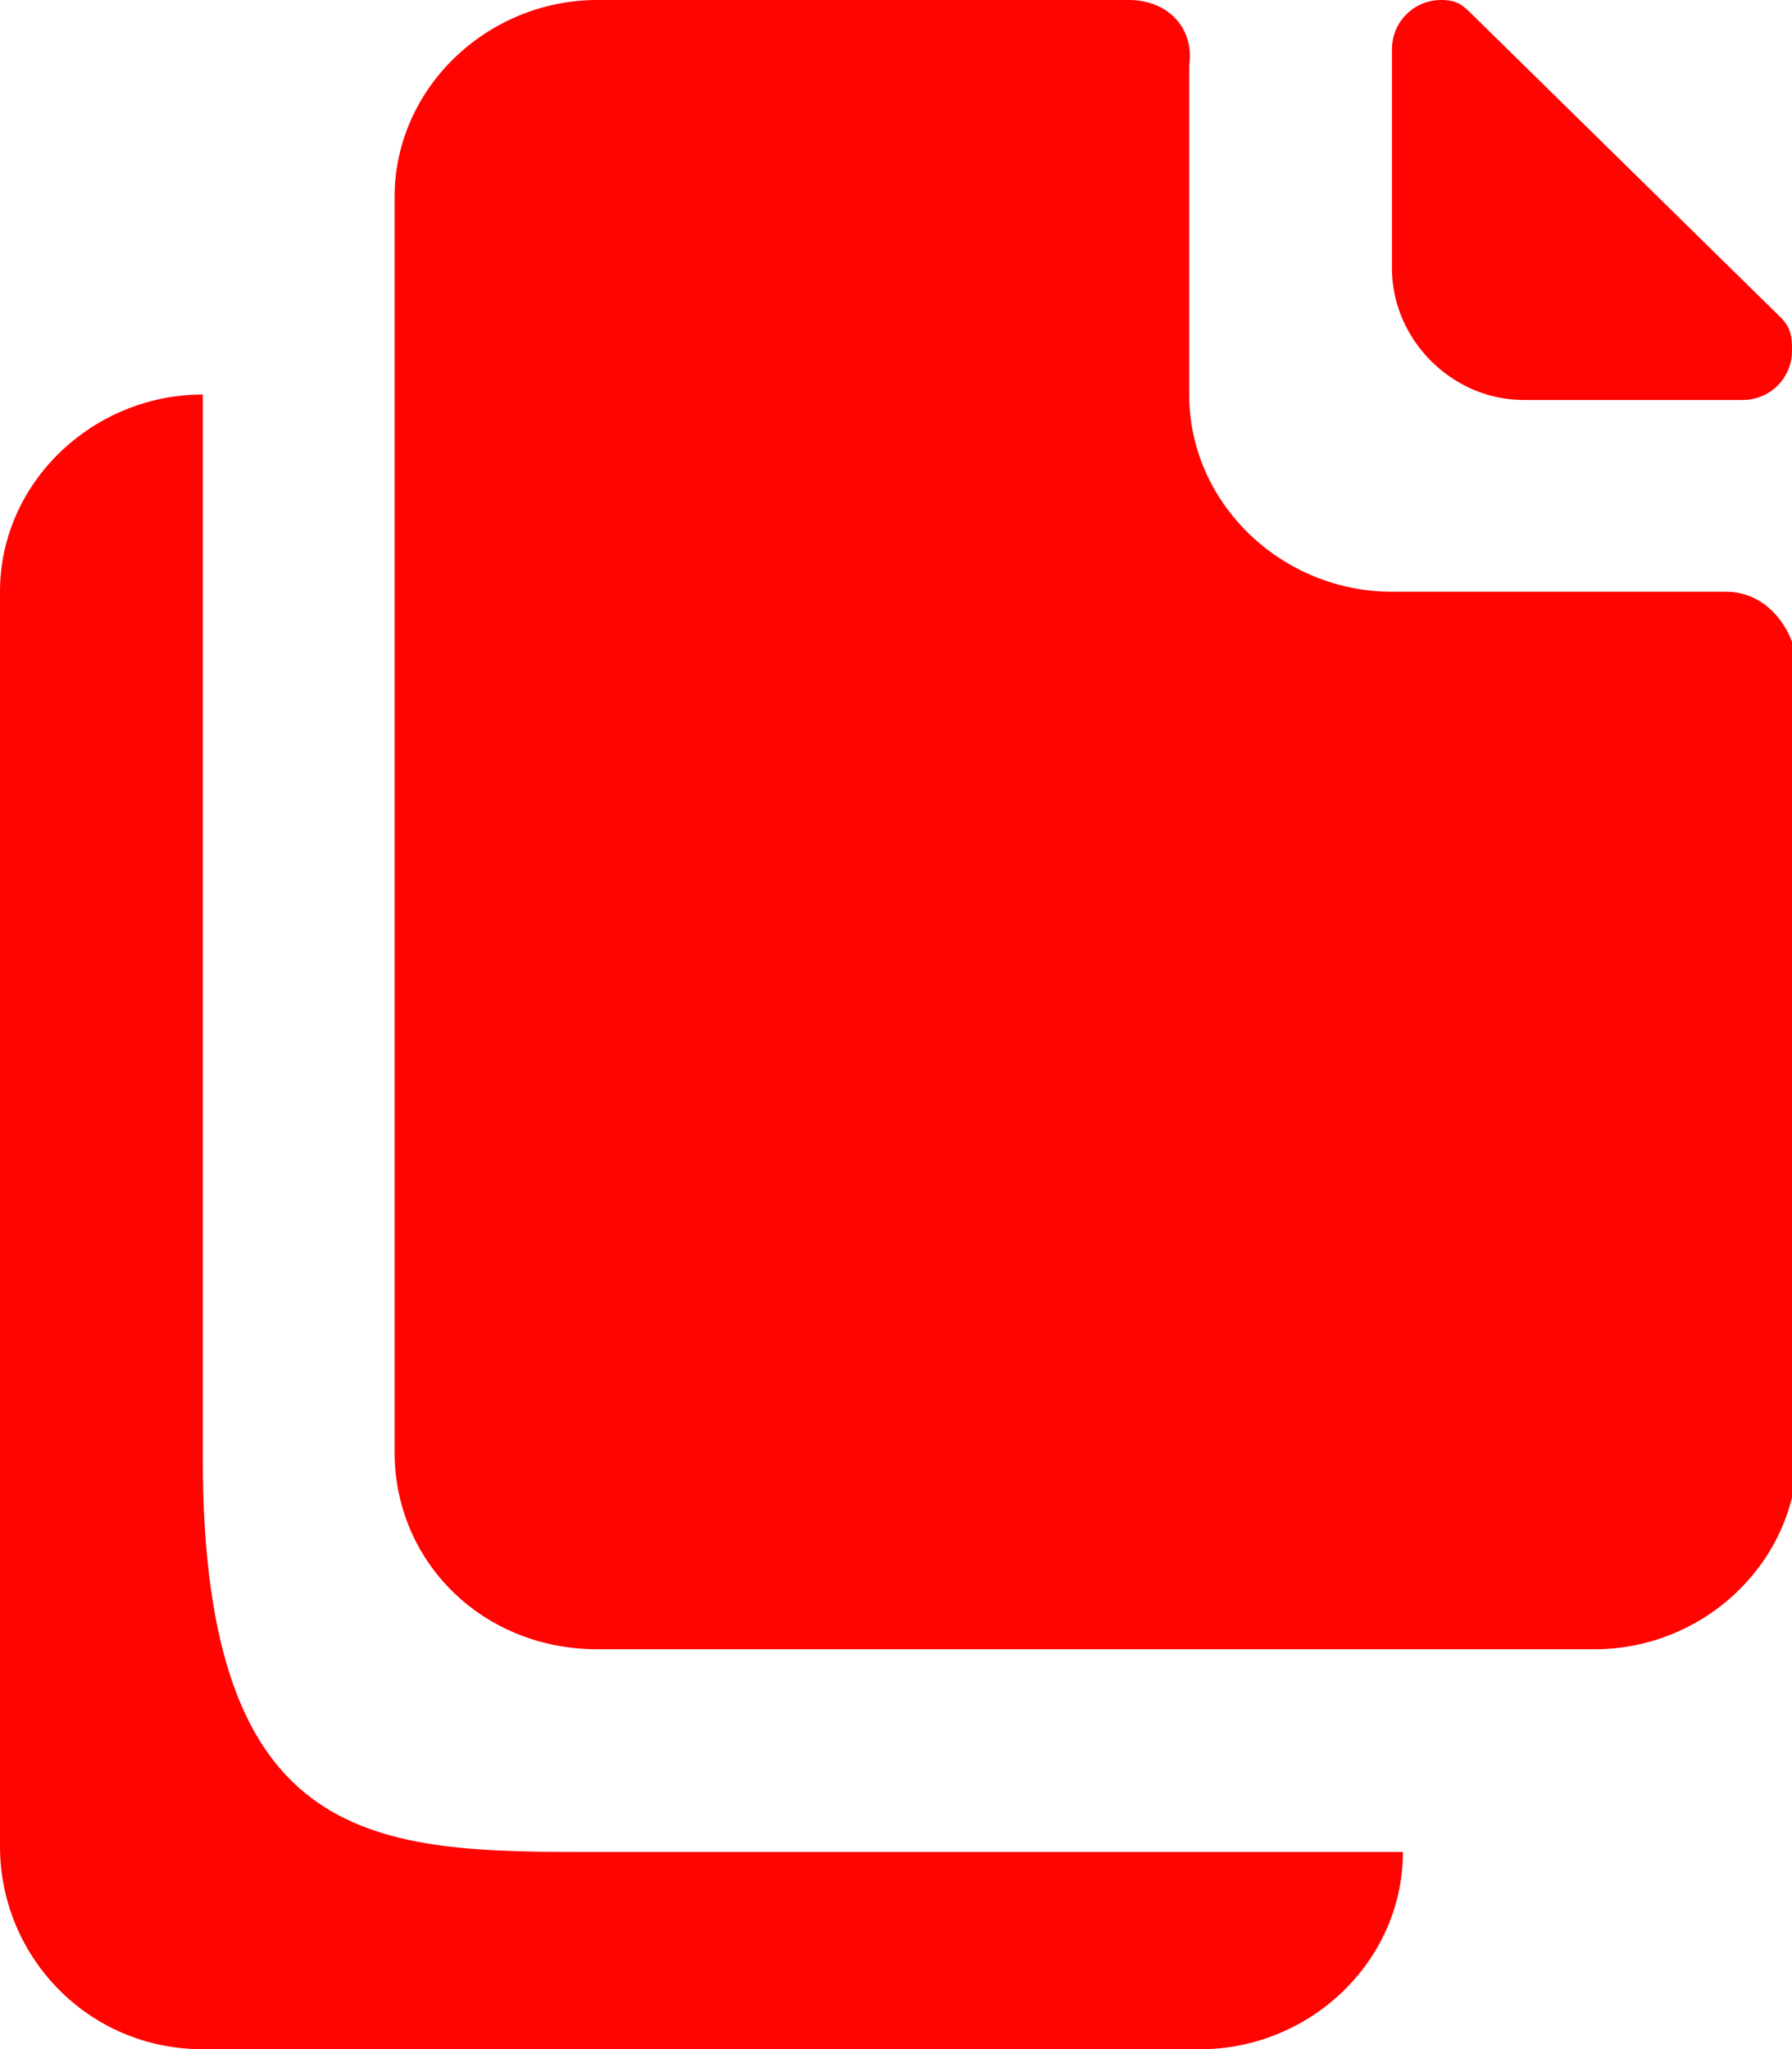 <?xml version="1.0" encoding="utf-8"?>
<!-- Generator: Adobe Illustrator 21.0.0, SVG Export Plug-In . SVG Version: 6.00 Build 0)  -->
<svg version="1.1" id="Слой_1" xmlns="http://www.w3.org/2000/svg" xmlns:xlink="http://www.w3.org/1999/xlink" x="0px" y="0px"
	 viewBox="0 0 32.7 37.4" style="enable-background:new 0 0 32.7 37.4;" xml:space="preserve">
<style type="text/css">
	.st0{clip-path:url(#SVGID_2_);fill:#FF0401;}
</style>
<g>
	<defs>
		<rect id="SVGID_1_" y="0" width="32.7" height="37.4"/>
	</defs>
	<clipPath id="SVGID_2_">
		<use xlink:href="#SVGID_1_"  style="overflow:visible;"/>
	</clipPath>
	<path class="st0" d="M3.7,26.6V7.2c-2,0-3.7,1.6-3.7,3.6v22.9c0,2,1.6,3.7,3.7,3.7h18.2c2,0,3.7-1.6,3.7-3.6H10.9
		C6.9,33.8,3.7,33.8,3.7,26.6 M31.5,10.8h-6.1c-2,0-3.7-1.6-3.7-3.6V1.2C21.8,0.5,21.3,0,20.6,0h-9.7c-2,0-3.7,1.6-3.7,3.6v22.9
		c0,2,1.6,3.6,3.7,3.6h18.2c2,0,3.7-1.6,3.7-3.6V12.1C32.7,11.4,32.2,10.8,31.5,10.8 M32.5,5.8l-5.6-5.5C26.7,0.1,26.6,0,26.3,0
		c-0.5,0-0.9,0.4-0.9,0.9v4c0,1.3,1.1,2.4,2.4,2.4h4c0.5,0,0.9-0.4,0.9-0.9C32.7,6.2,32.7,6,32.5,5.8"/>
</g>
</svg>
